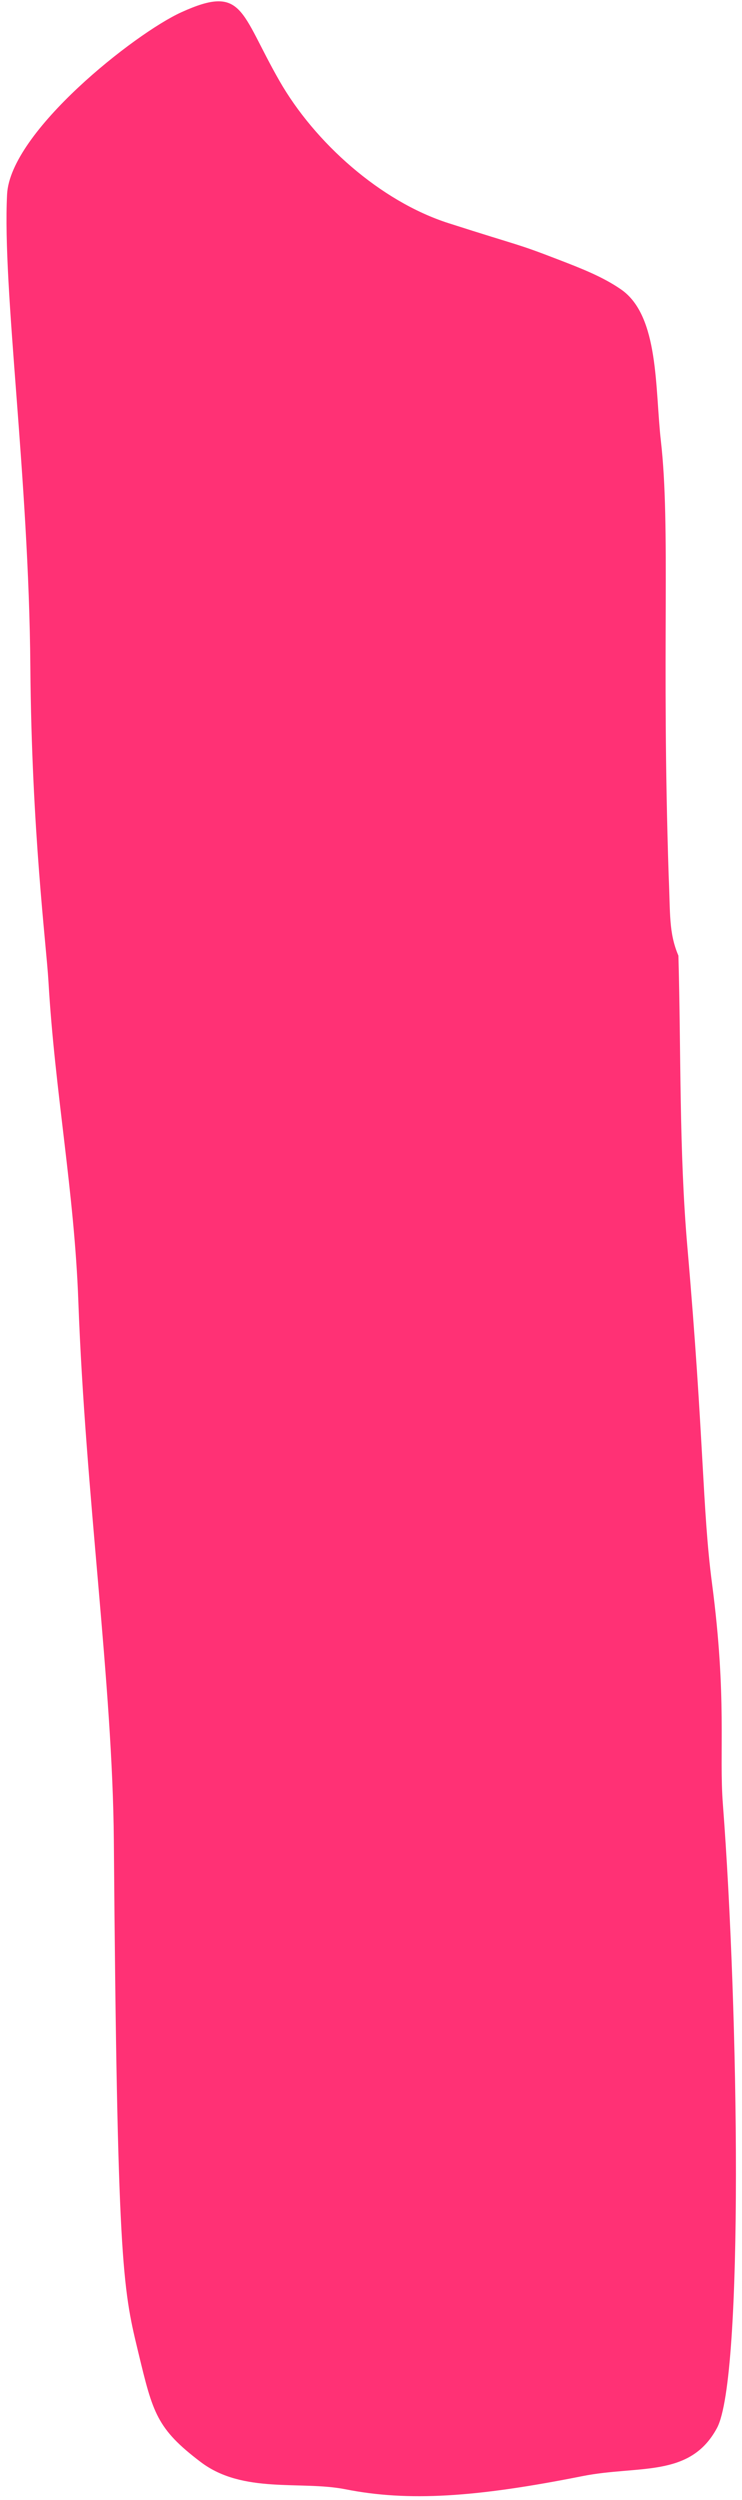 <svg width="95" height="320" viewBox="0 0 95 320" fill="none" xmlns="http://www.w3.org/2000/svg">
<path d="M88.008 159.627C86.936 147.291 87.205 134.84 86.858 122.322C85.606 119.38 85.831 116.961 85.612 112.113C84.675 83.348 85.874 67.481 84.614 56.43C83.853 49.769 84.416 40.463 79.535 37.062C77.185 35.425 74.356 34.333 71.547 33.249C65.91 31.073 67.037 31.647 57.425 28.565C48.693 25.766 40.294 18.237 35.785 10.361C30.715 1.508 31.187 -2.054 23.217 1.569C17.273 4.272 1.309 16.858 0.906 24.878C0.294 37.077 3.692 60.91 3.885 85.338C4.052 106.413 5.926 120.845 6.205 125.641C7.025 139.776 9.519 152.535 10.028 166.525C10.934 191.421 14.415 215.476 14.575 235.607C15 289.231 15.711 292.837 17.619 300.745L17.728 301.198C19.573 308.855 20.056 310.863 25.704 315.143C31.125 319.252 38.524 317.494 44.241 318.628C52.26 320.219 60.915 319.664 74.543 316.948C81.773 315.507 88.342 317.211 91.796 310.785C95.246 304.365 94.565 257.29 92.552 230.928C92.043 224.265 93.107 217.479 91.155 202.624C89.916 193.187 90.147 184.253 88.008 159.627Z" fill="#FF3175"/>
</svg>
